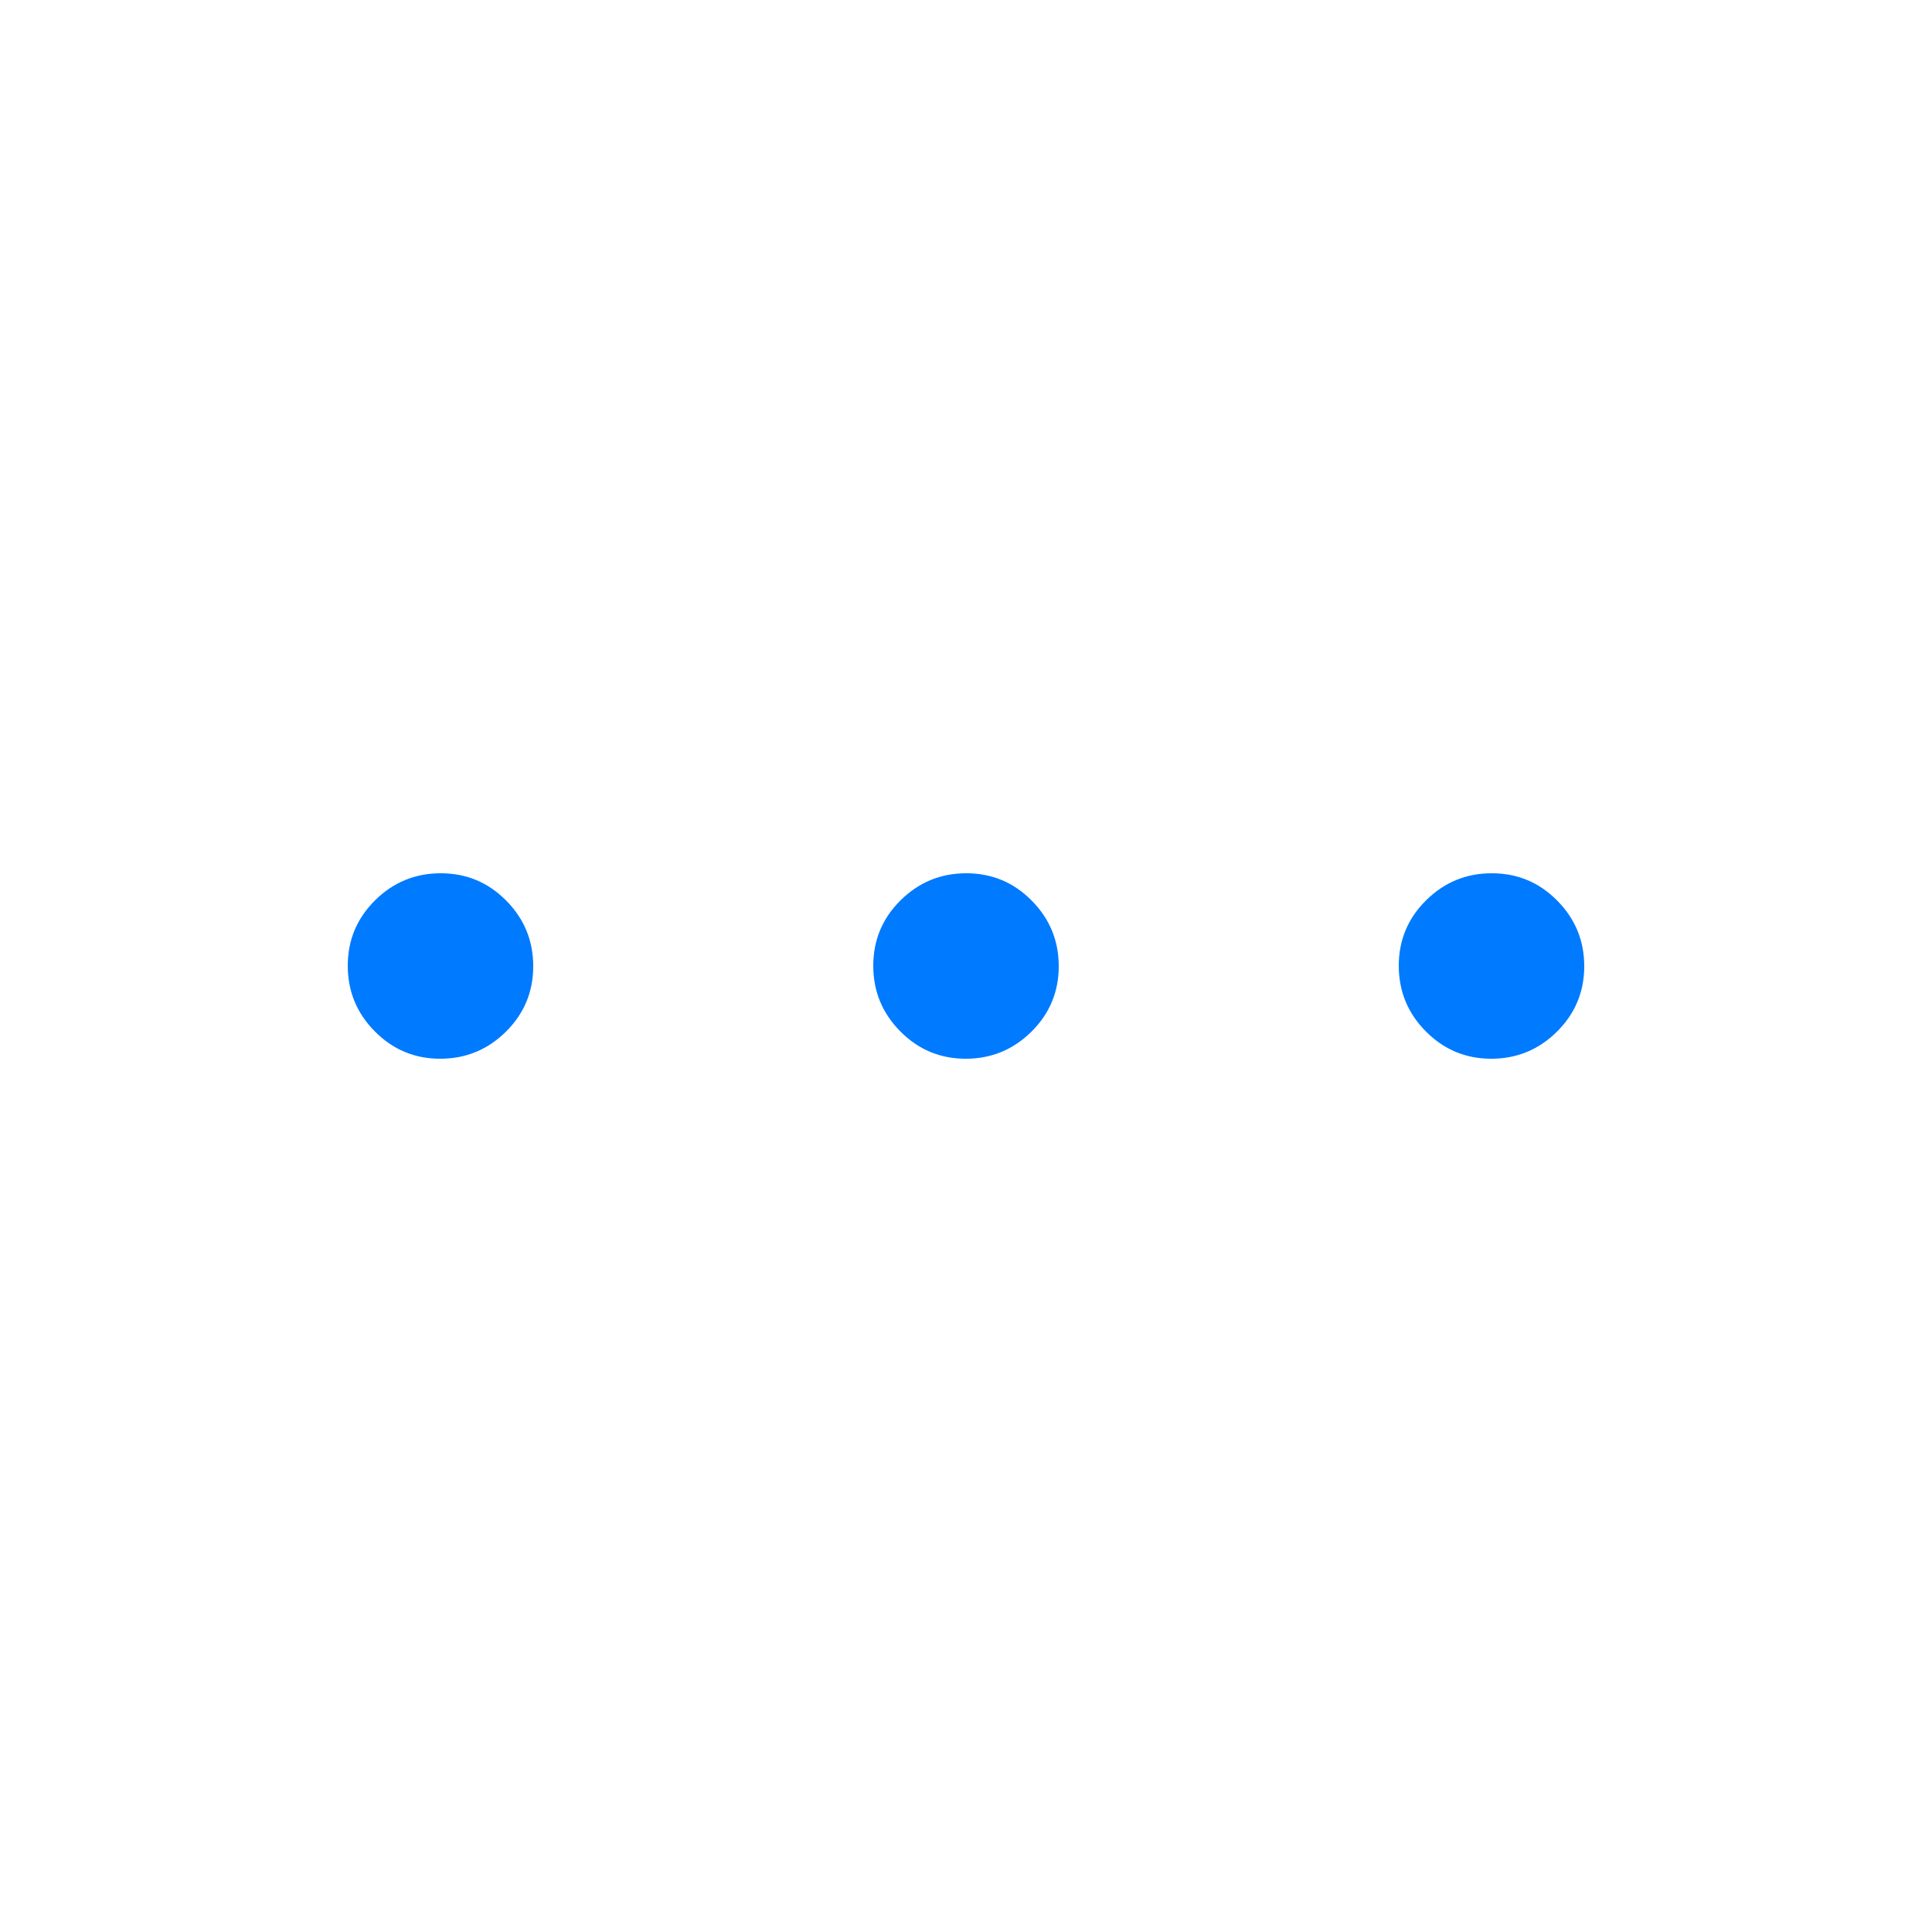 <svg width="50" height="50" viewBox="0 0 50 50" fill="none" xmlns="http://www.w3.org/2000/svg">
<path d="M11.393 27.4C10.731 27.4 10.167 27.164 9.7 26.692C9.233 26.221 9 25.654 9 24.992C9 24.331 9.236 23.766 9.707 23.3C10.178 22.833 10.745 22.6 11.407 22.6C12.069 22.6 12.633 22.835 13.1 23.307C13.567 23.778 13.8 24.345 13.8 25.007C13.8 25.669 13.564 26.233 13.093 26.7C12.621 27.166 12.055 27.4 11.393 27.4ZM24.993 27.4C24.331 27.4 23.767 27.164 23.3 26.692C22.833 26.221 22.6 25.654 22.6 24.992C22.6 24.331 22.836 23.766 23.307 23.3C23.779 22.833 24.345 22.6 25.007 22.6C25.669 22.6 26.233 22.835 26.7 23.307C27.167 23.778 27.4 24.345 27.4 25.007C27.4 25.669 27.164 26.233 26.693 26.7C26.221 27.166 25.655 27.4 24.993 27.4ZM38.593 27.4C37.931 27.4 37.367 27.164 36.9 26.692C36.433 26.221 36.2 25.654 36.2 24.992C36.2 24.331 36.436 23.766 36.907 23.3C37.379 22.833 37.945 22.6 38.607 22.6C39.269 22.6 39.833 22.835 40.3 23.307C40.767 23.778 41 24.345 41 25.007C41 25.669 40.764 26.233 40.293 26.7C39.822 27.166 39.255 27.4 38.593 27.4Z" fill="#007AFF"/>
</svg>

